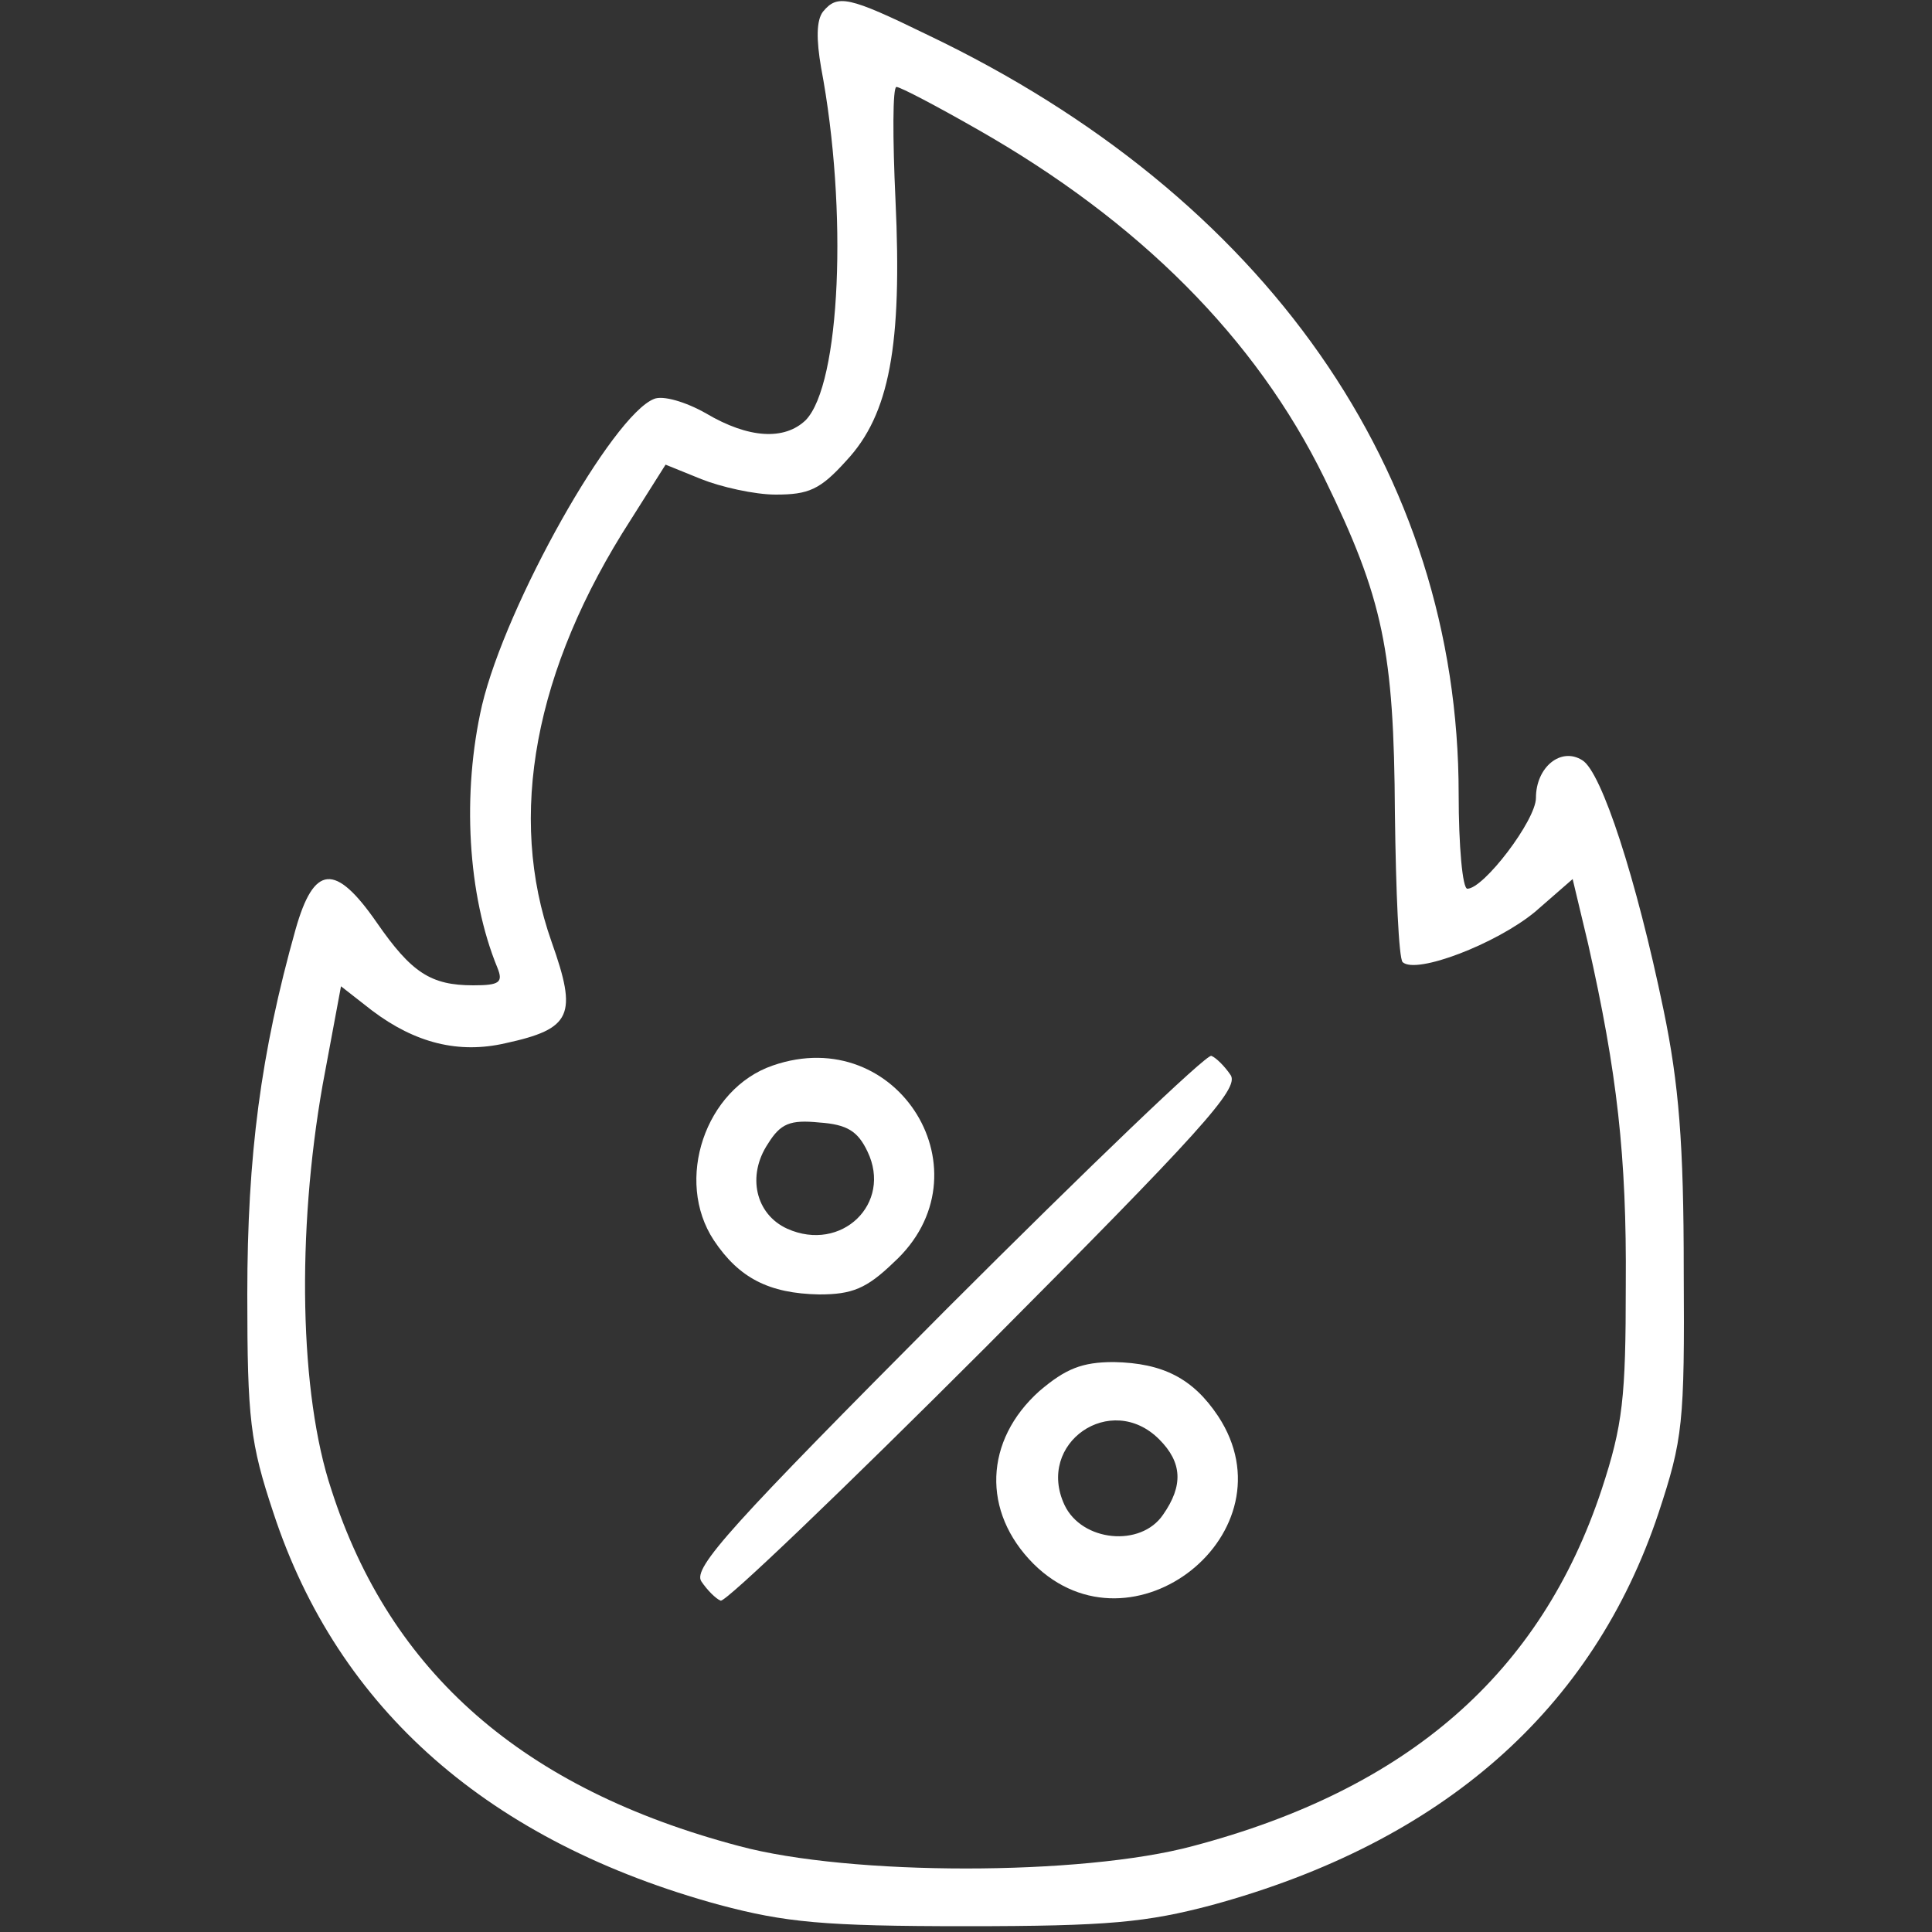 <?xml version="1.0" standalone="no"?>
<!DOCTYPE svg PUBLIC "-//W3C//DTD SVG 20010904//EN"
 "http://www.w3.org/TR/2001/REC-SVG-20010904/DTD/svg10.dtd">
<svg version="1.0" xmlns="http://www.w3.org/2000/svg"
 width="200pt" height="200pt" viewBox="0 0 200 200"
 preserveAspectRatio="xMidYMid meet">

<rect x="0" y="0" width="200" height="200" fill="#333333" stroke="none"/>

<g transform="translate(0,200) scale(0.1,-0.1)"
fill="#fff" stroke="none">
<path d="M852 1988 c-7 -9 -7 -29 -2 -58 28 -148 20 -328 -16 -365 -22 -21
-59 -19 -103 7 -21 12 -45 19 -54 15 -43 -17 -153 -212 -178 -317 -21 -91 -15
-197 16 -272 6 -15 2 -18 -25 -18 -44 0 -64 13 -100 65 -43 62 -65 60 -84 -7
-36 -128 -50 -234 -50 -378 0 -129 3 -154 27 -226 67 -204 224 -341 462 -406
68 -18 107 -22 255 -22 148 0 187 4 255 22 238 65 394 202 462 406 25 76 27
92 26 251 0 131 -5 193 -21 270 -28 135 -64 246 -84 258 -22 14 -48 -7 -48
-39 0 -23 -54 -94 -71 -94 -5 0 -9 44 -9 98 0 333 -200 619 -550 786 -82 40
-93 42 -108 24z m160 -122 c167 -95 288 -216 359 -361 61 -125 72 -179 73
-347 1 -81 4 -150 8 -154 14 -13 97 19 137 52 l39 34 16 -67 c30 -133 40 -220
39 -353 0 -117 -3 -145 -25 -212 -63 -190 -200 -310 -423 -369 -115 -31 -355
-31 -470 0 -223 59 -361 179 -422 369 -33 99 -36 266 -9 419 l19 102 32 -25
c45 -34 90 -45 138 -34 69 15 75 29 48 105 -46 130 -18 282 82 437 l36 57 37
-15 c20 -8 55 -16 77 -16 34 0 46 5 73 35 45 48 58 120 51 270 -3 64 -3 117 1
117 4 0 42 -20 84 -44z"/>
<path d="M800 897 c-70 -24 -102 -119 -61 -181 26 -39 57 -55 109 -56 34 0 49
6 77 33 101 92 5 249 -125 204z m98 -89 c26 -54 -27 -105 -83 -80 -33 15 -42
55 -20 88 13 21 23 25 53 22 29 -2 40 -9 50 -30z"/>
<path d="M980 645 c-223 -224 -263 -268 -254 -282 6 -9 15 -18 20 -20 5 -2
128 116 274 262 223 224 263 268 254 282 -6 9 -15 18 -20 20 -5 2 -128 -116
-274 -262z"/>
<path d="M1076 560 c-57 -51 -60 -125 -6 -179 102 -101 270 33 191 153 -26 39
-57 55 -108 56 -33 0 -50 -7 -77 -30z m124 -50 c24 -24 25 -48 4 -78 -23 -34
-84 -28 -102 10 -30 64 48 118 98 68z"/>
</g>
</svg>
